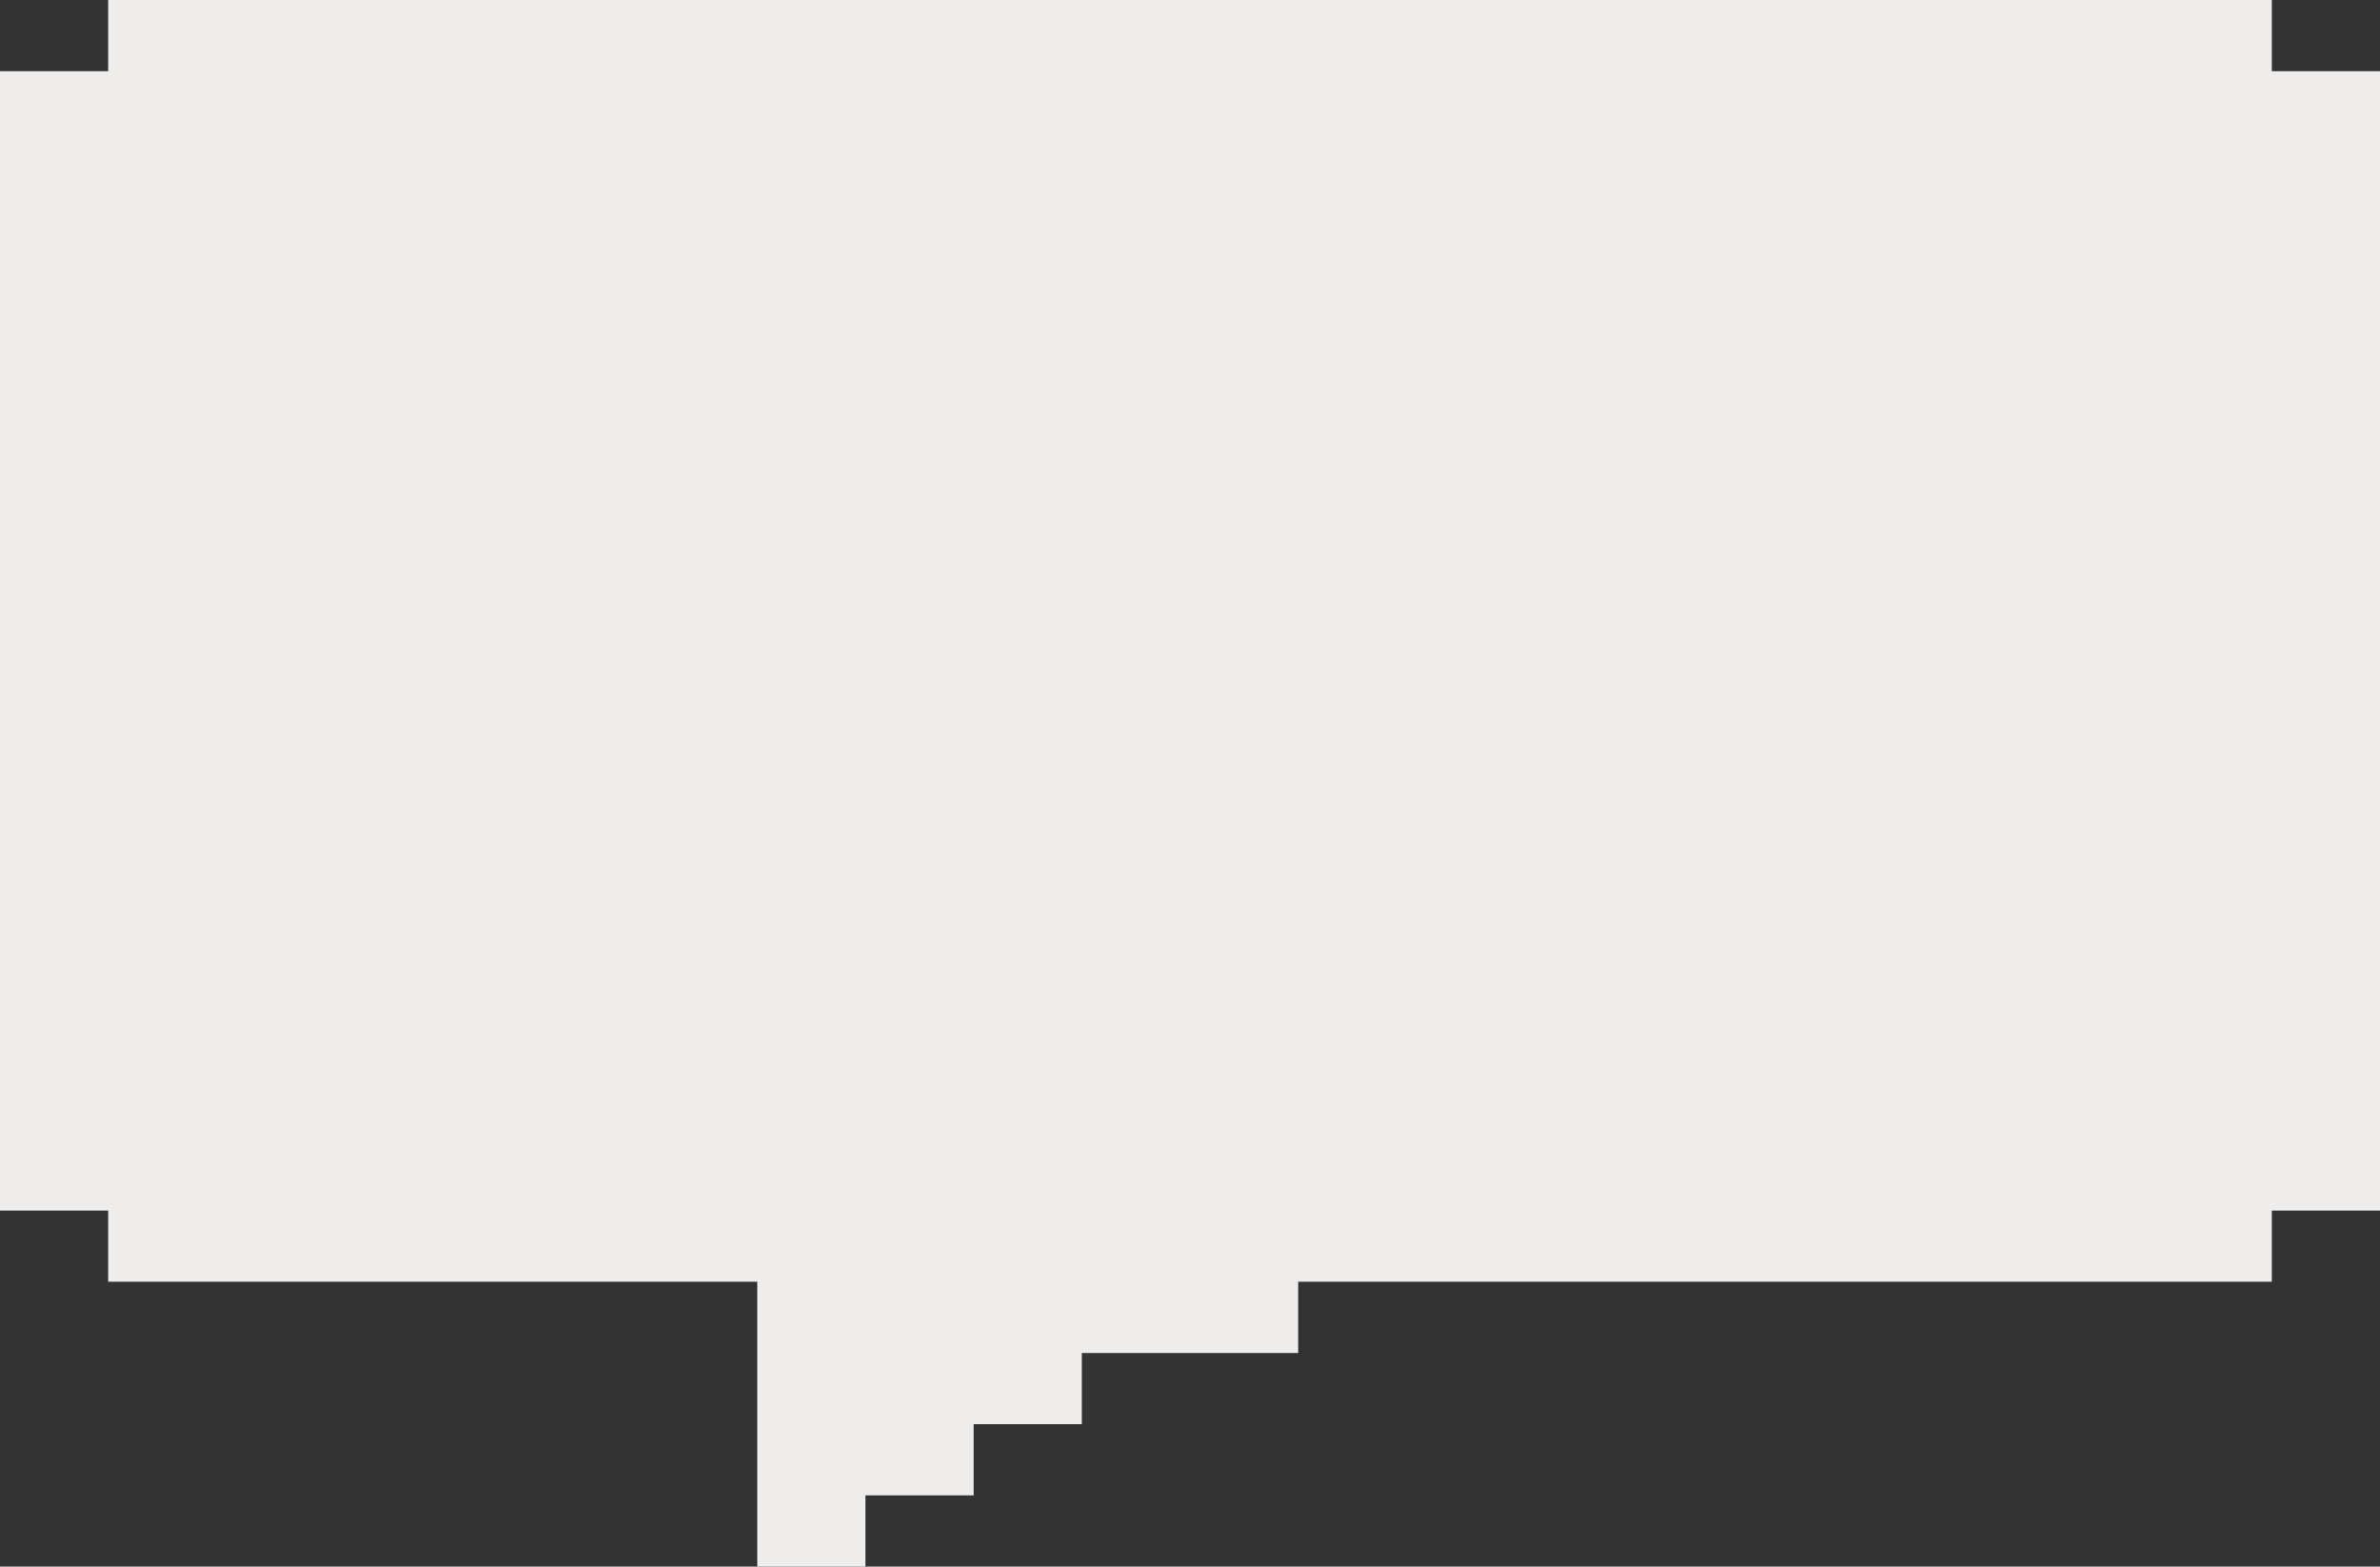 <svg xmlns="http://www.w3.org/2000/svg" width="79" height="52" viewBox="0 0 79 52" fill="none">
  <rect x="0" y="0" width="79" height="52" fill="#333333" stroke="none"/>
  <path d="M79 2.364V40.182H75.409V42.545H43.091V44.909H35.909V47.273H32.318V49.636H28.727V52H25.136V42.545H3.591V40.182H0V2.364H3.591V0H75.409V2.364H79Z" fill="#EEEDEC"/>
</svg>